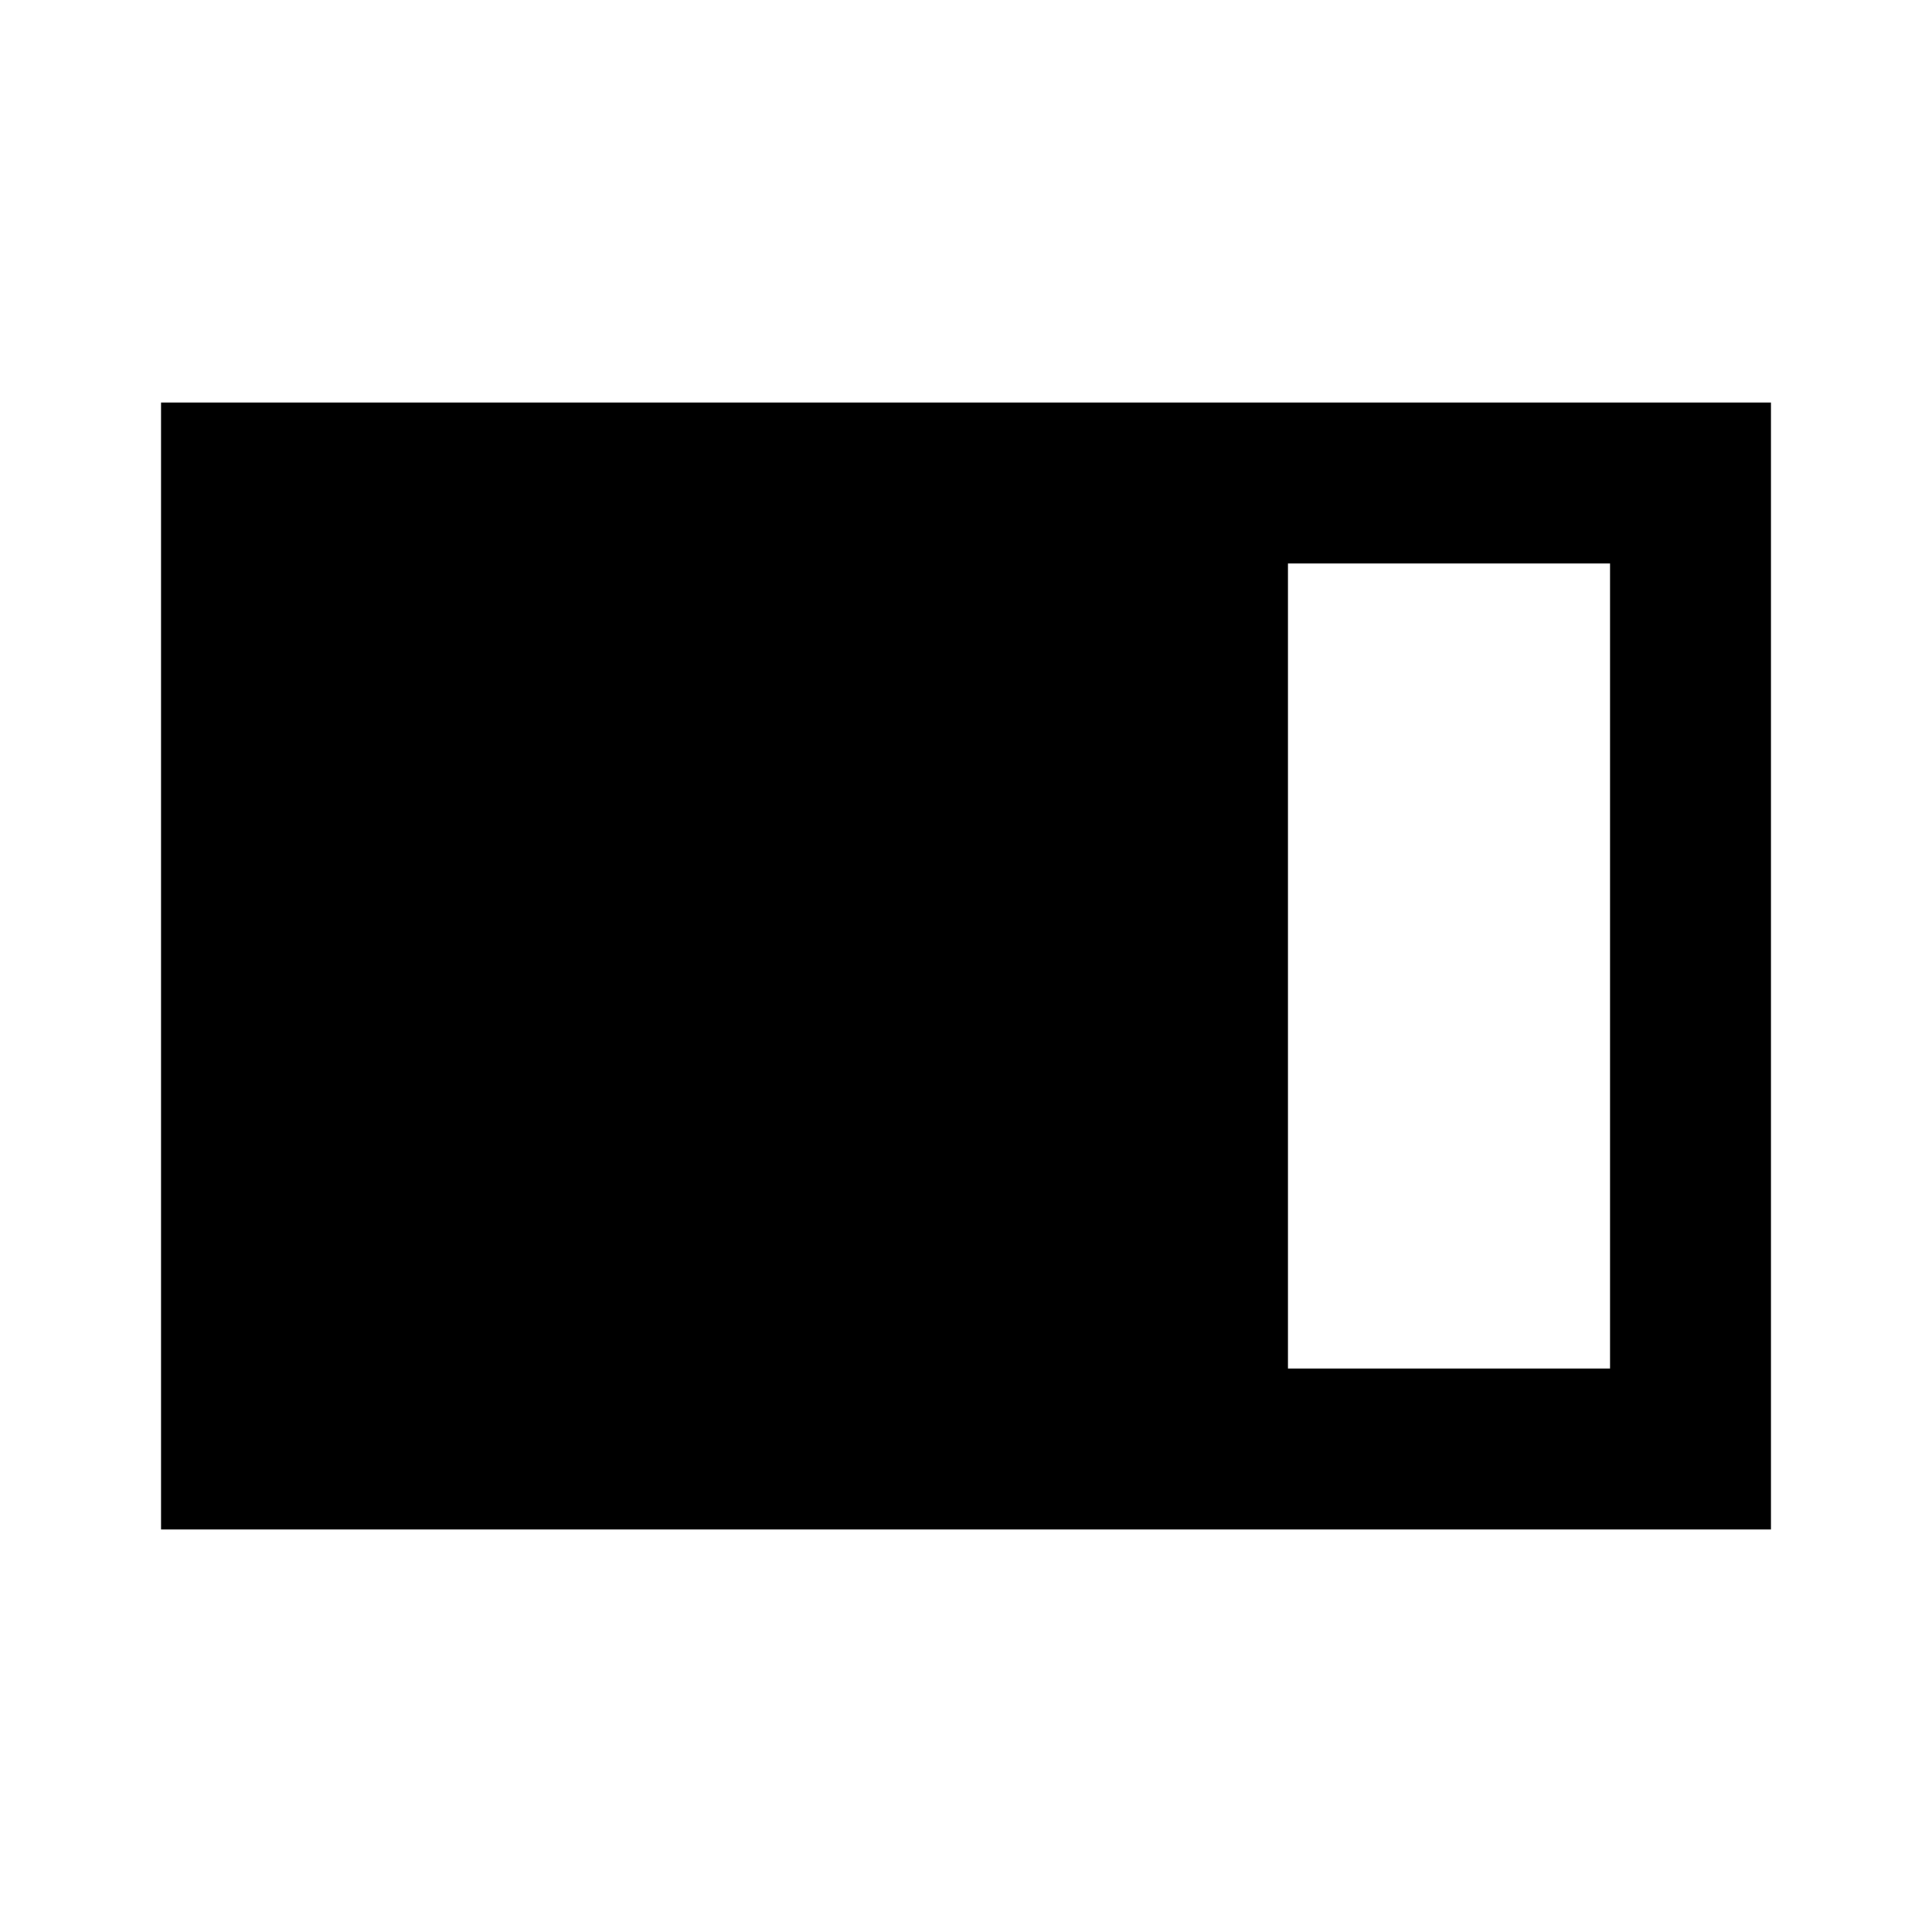 <svg width="24" height="24" viewBox="0 0 24 24" fill="none" xmlns="http://www.w3.org/2000/svg">
<path fill-rule="evenodd" clip-rule="evenodd" d="M22 5H2V19H22V5ZM16 7H20V17H16V7Z" fill="black"/>
</svg>
